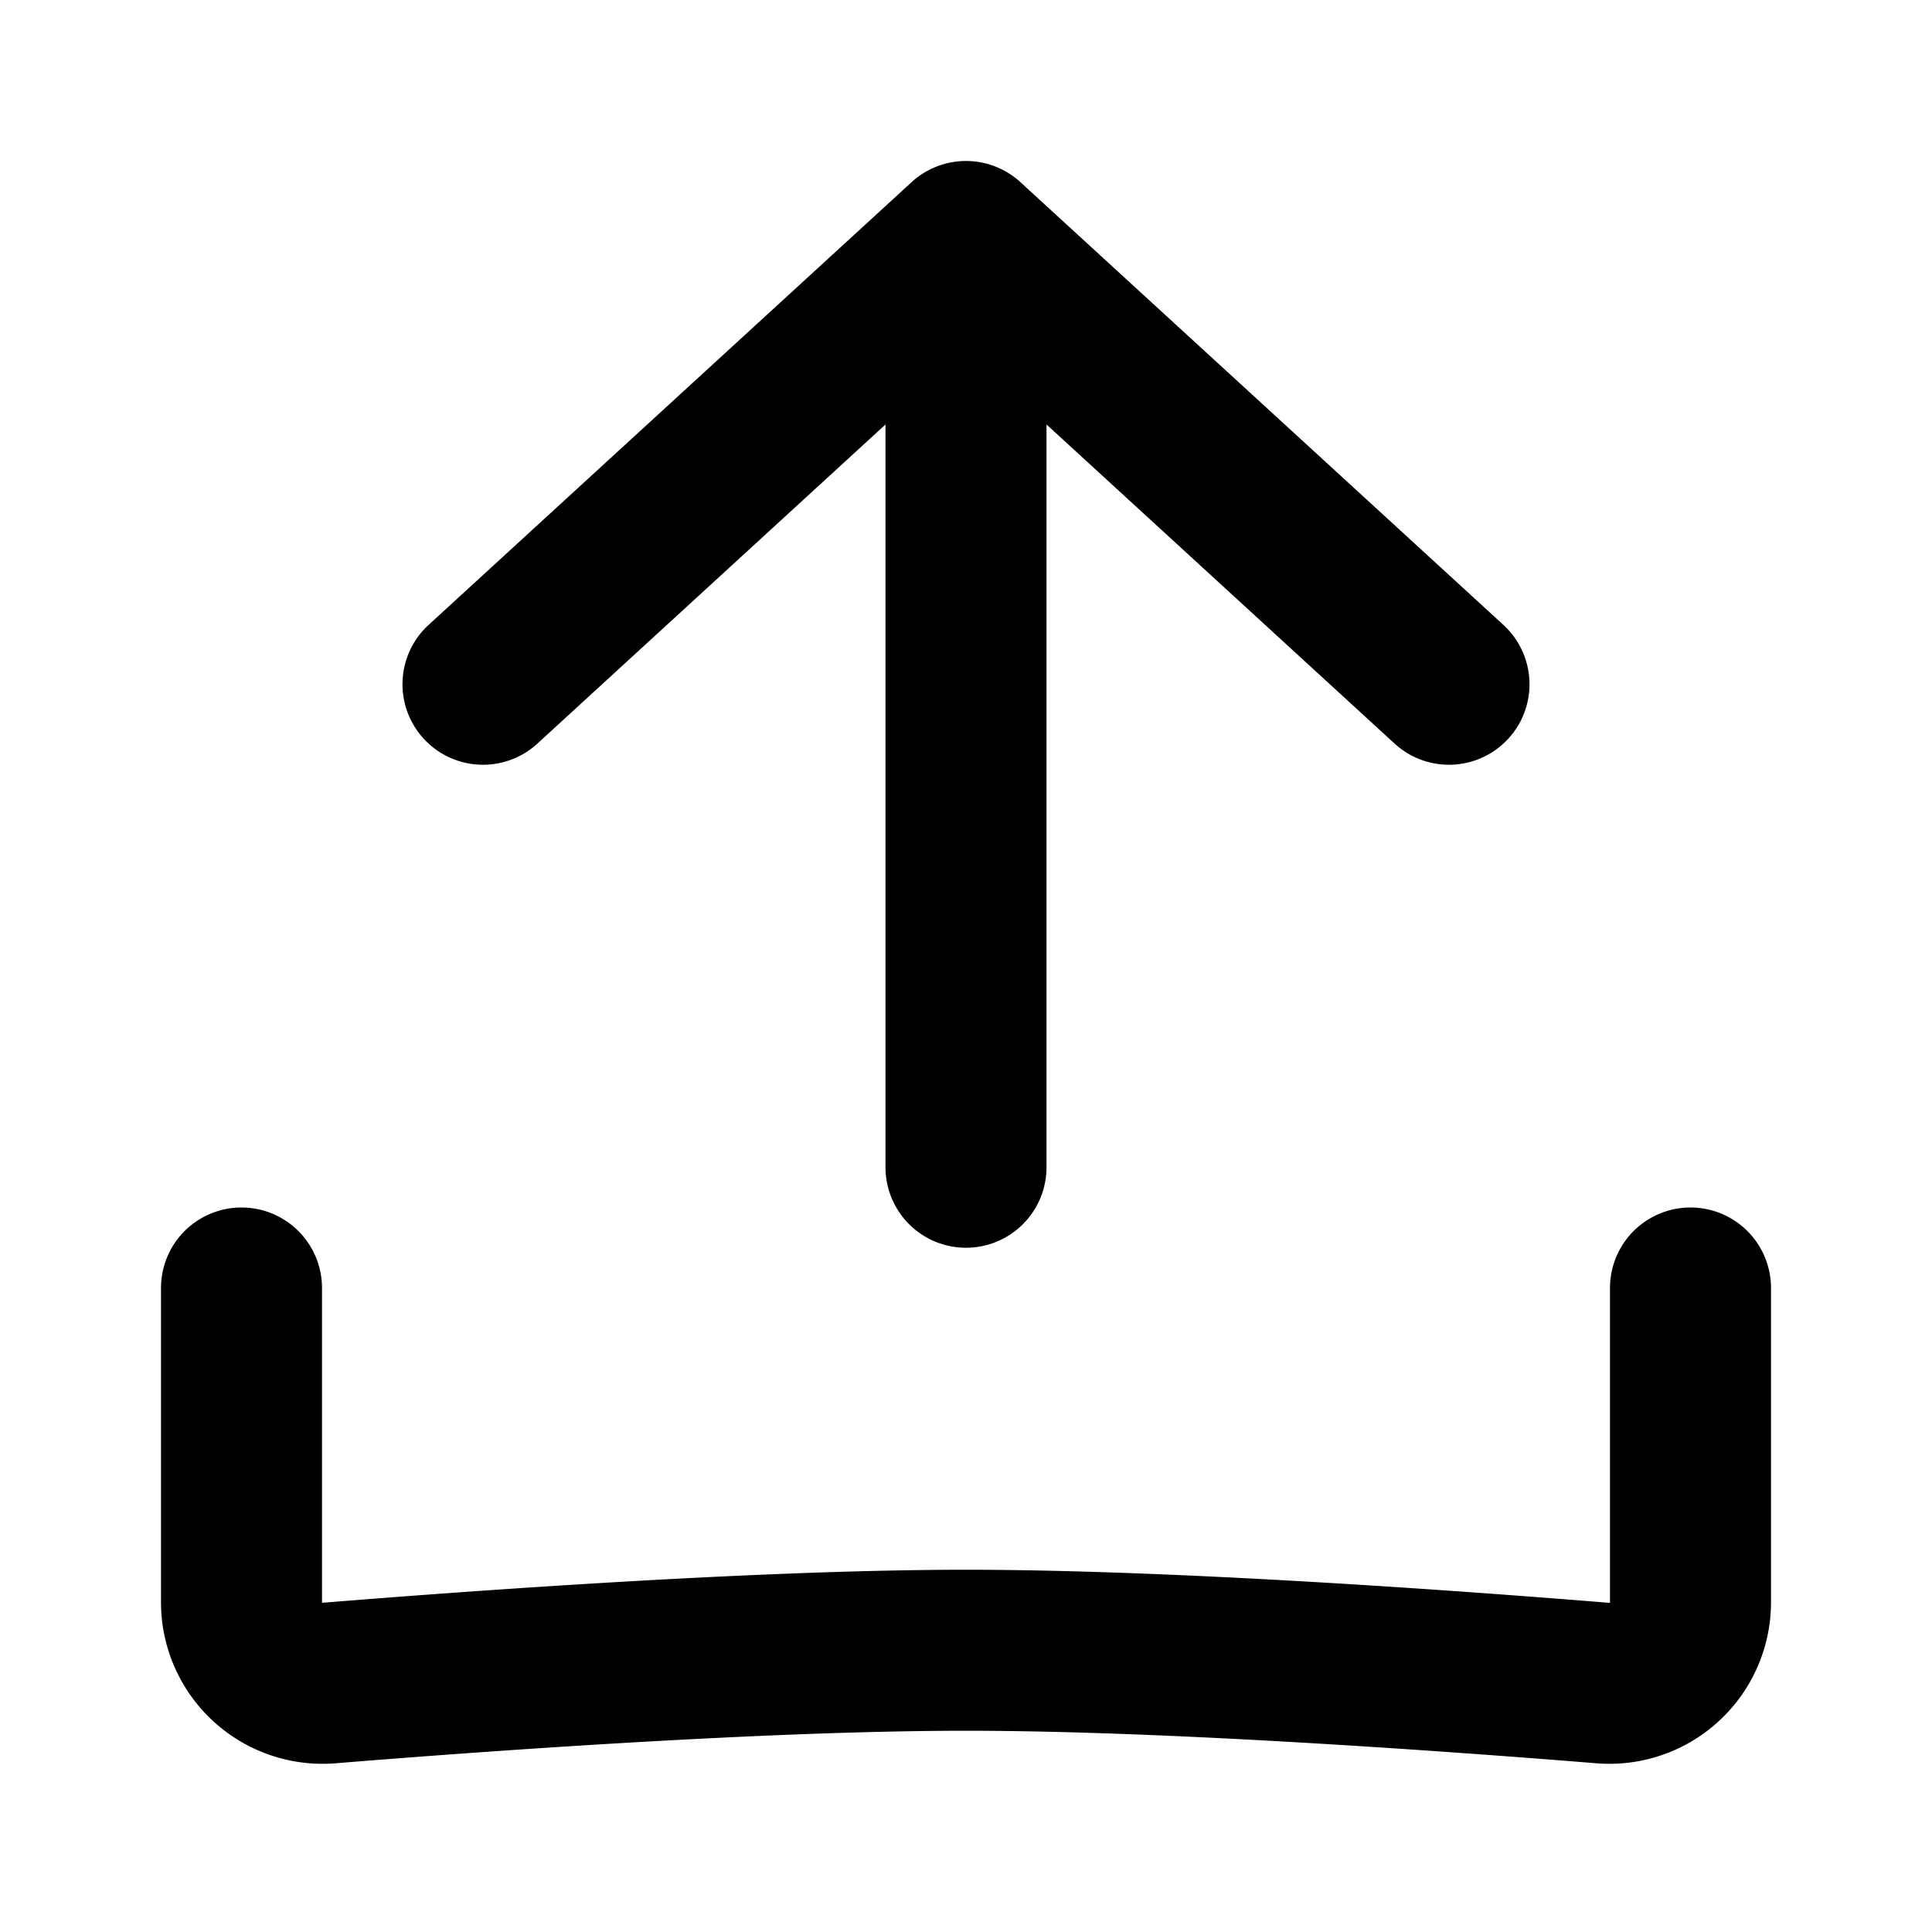 <svg xmlns="http://www.w3.org/2000/svg" width="24" height="24" fill="none" viewBox="0 0 24 24">
  <path fill="currentColor" fill-rule="evenodd" d="M11 14.5a1 1 0 102 0V5.273l4.324 3.964a1 1 0 101.352-1.474l-6-5.5a1 1 0 00-1.352 0l-6 5.5a1 1 0 101.352 1.474L11 5.273V14.5zM4 16a1 1 0 10-2 0v3.905a2.007 2.007 0 002.17 1.999c1.781-.145 5.327-.404 7.83-.404 2.502 0 6.049.26 7.83.404a2.007 2.007 0 002.17-2V16a1 1 0 10-2 0v3.906l-.002.002a.012.012 0 01-.003.003h-.004c-1.777-.145-5.397-.411-7.991-.411-2.594 0-6.214.266-7.991.41h-.003l-.004-.002L4 19.907V16z"/>
</svg>
